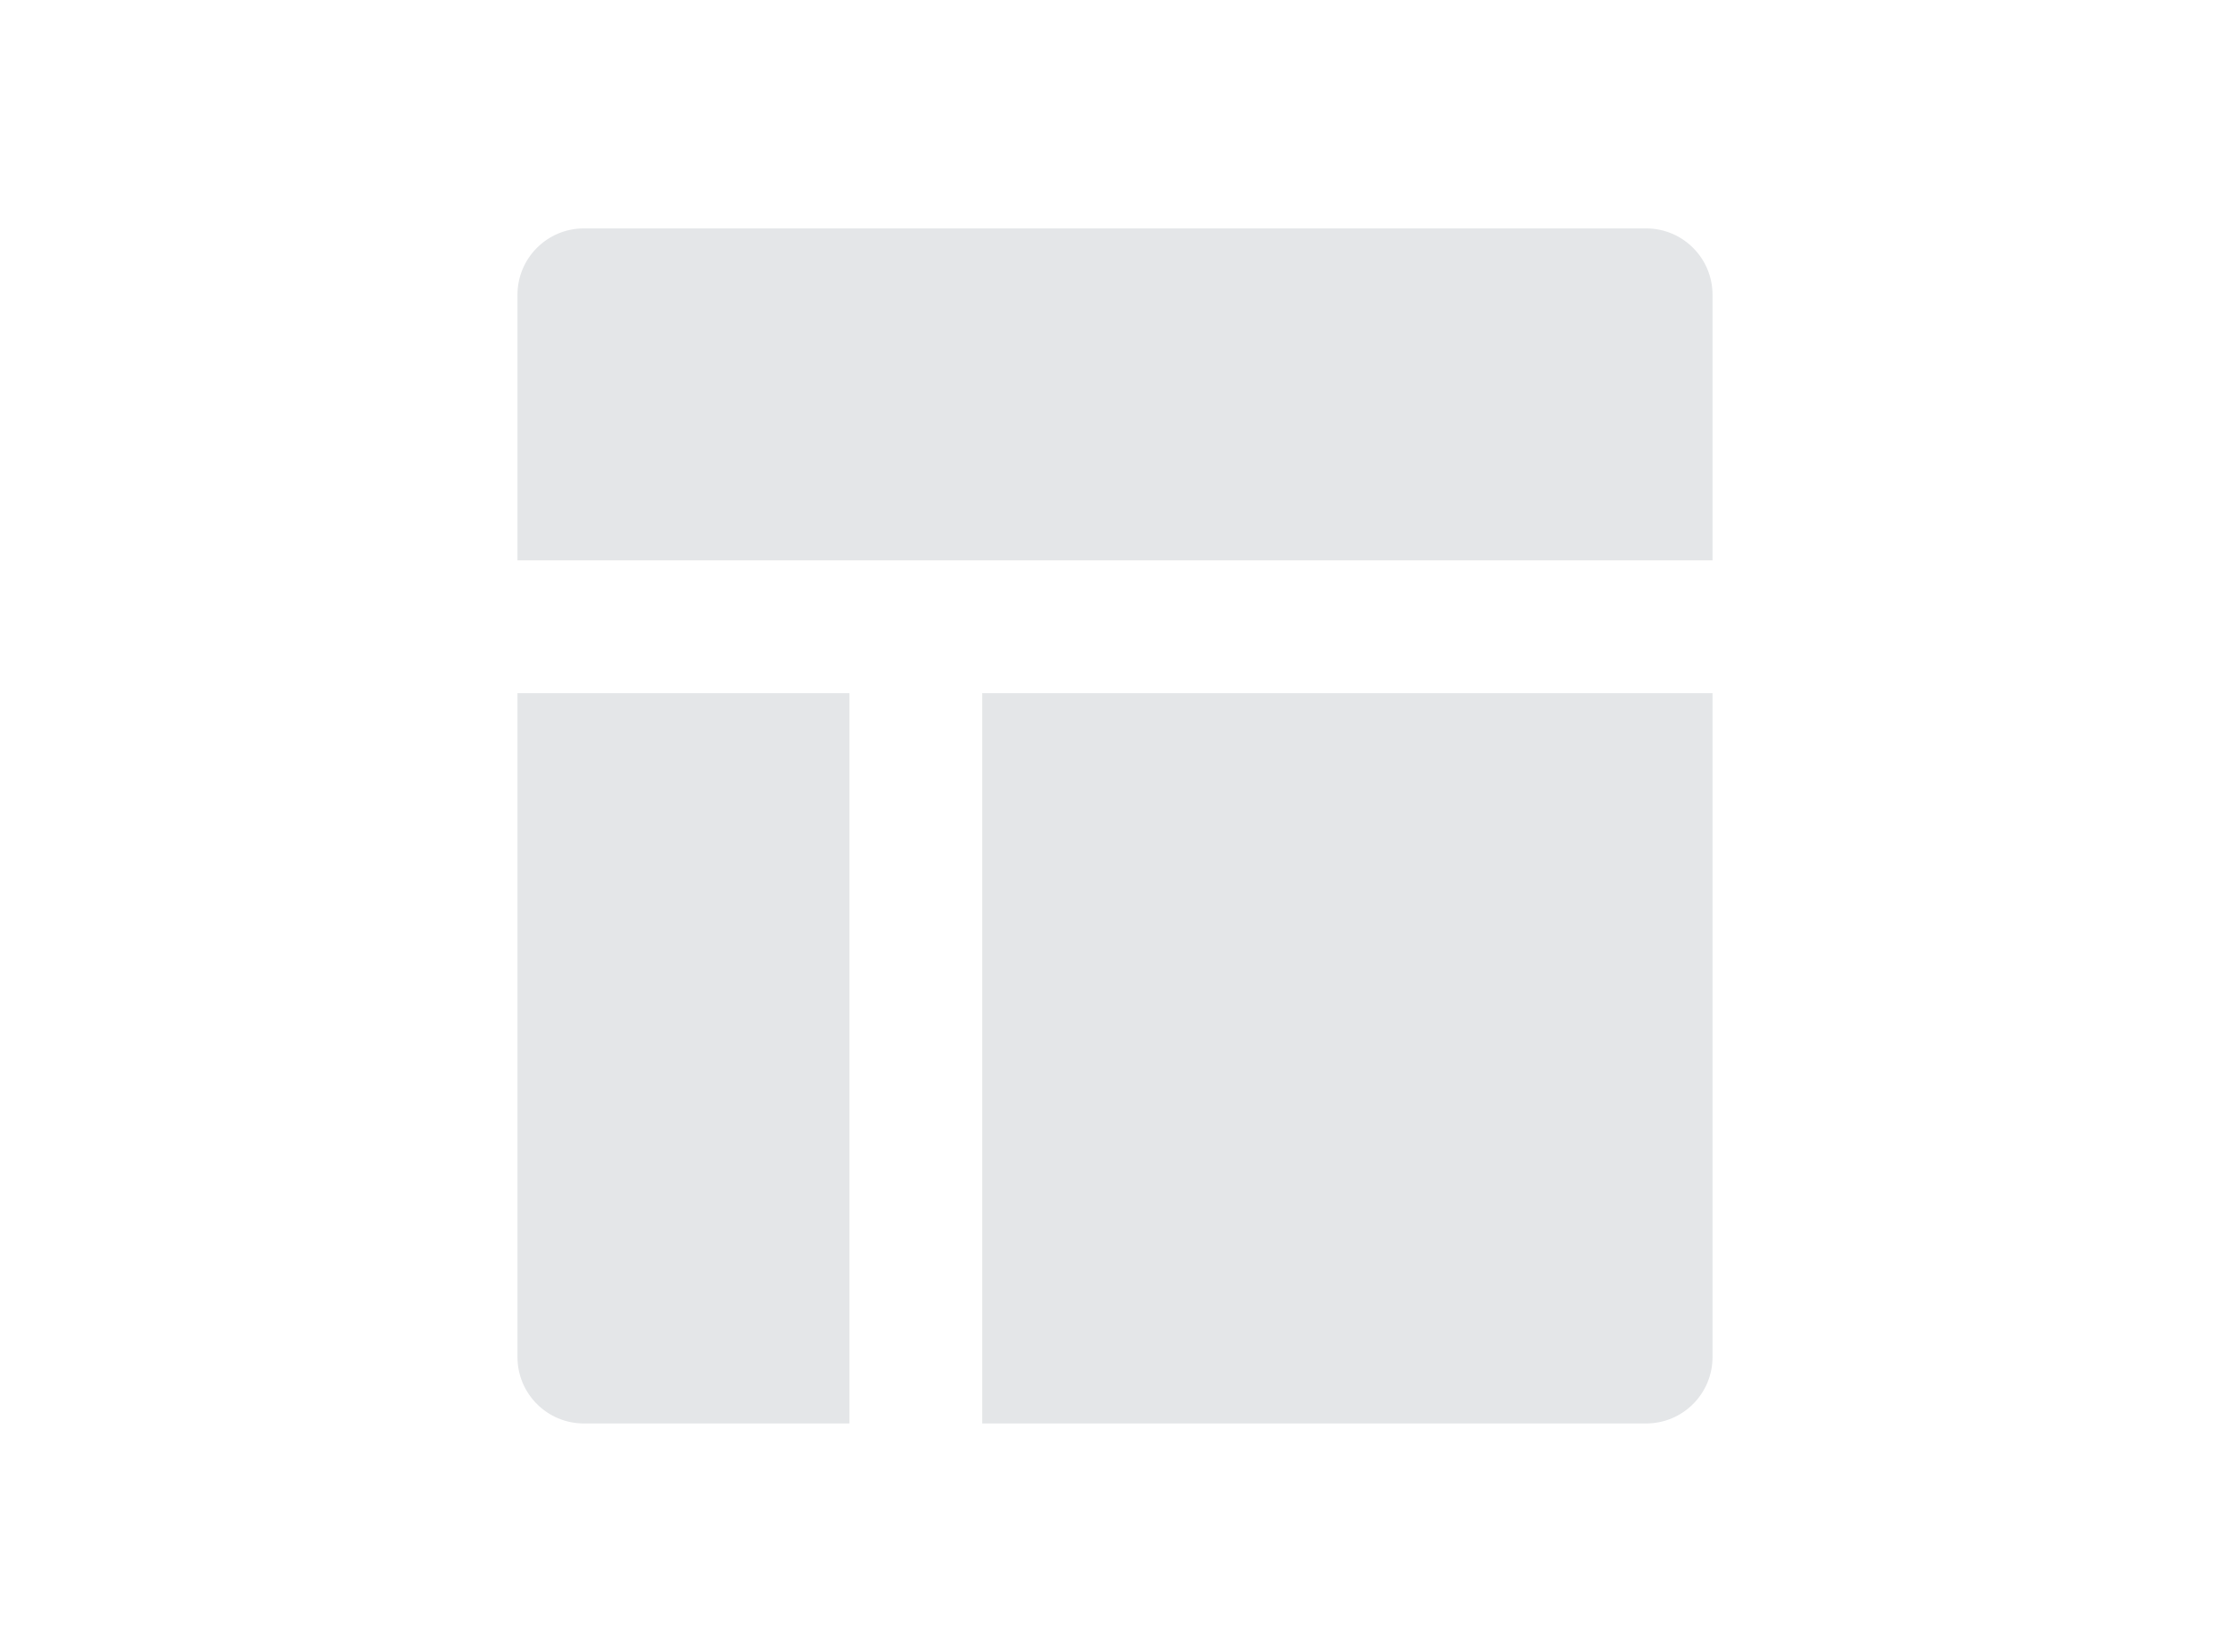 <svg xmlns="http://www.w3.org/2000/svg" xmlns:xlink="http://www.w3.org/1999/xlink" fill="none" version="1.1" width="81" height="60" viewBox="0 0 81 60"><defs><clipPath id="master_svg0_56712_186198"><rect x="0" y="0" width="81" height="60" rx="0"/></clipPath><clipPath id="master_svg1_56712_186217"><rect x="10.5" y="0" width="60" height="60" rx="0"/></clipPath></defs><g clip-path="url(#master_svg0_56712_186198)"><g clip-path="url(#master_svg1_56712_186217)"><g><path d="M18.796,20.354L62.204,20.354L62.204,10.708C62.204,9.376,61.124,8.296,59.792,8.296L21.208,8.296C19.876,8.296,18.796,9.376,18.796,10.708L18.796,20.354ZM18.796,49.292C18.796,50.624,19.876,51.704,21.208,51.704L30.854,51.704L30.854,25.177L18.796,25.177L18.796,49.292ZM35.677,51.704L59.792,51.704C61.124,51.704,62.204,50.624,62.204,49.292L62.204,25.177L35.677,25.177L35.677,51.704Z" fill="#E4E6E8" fill-opacity="1"/></g></g></g></svg>